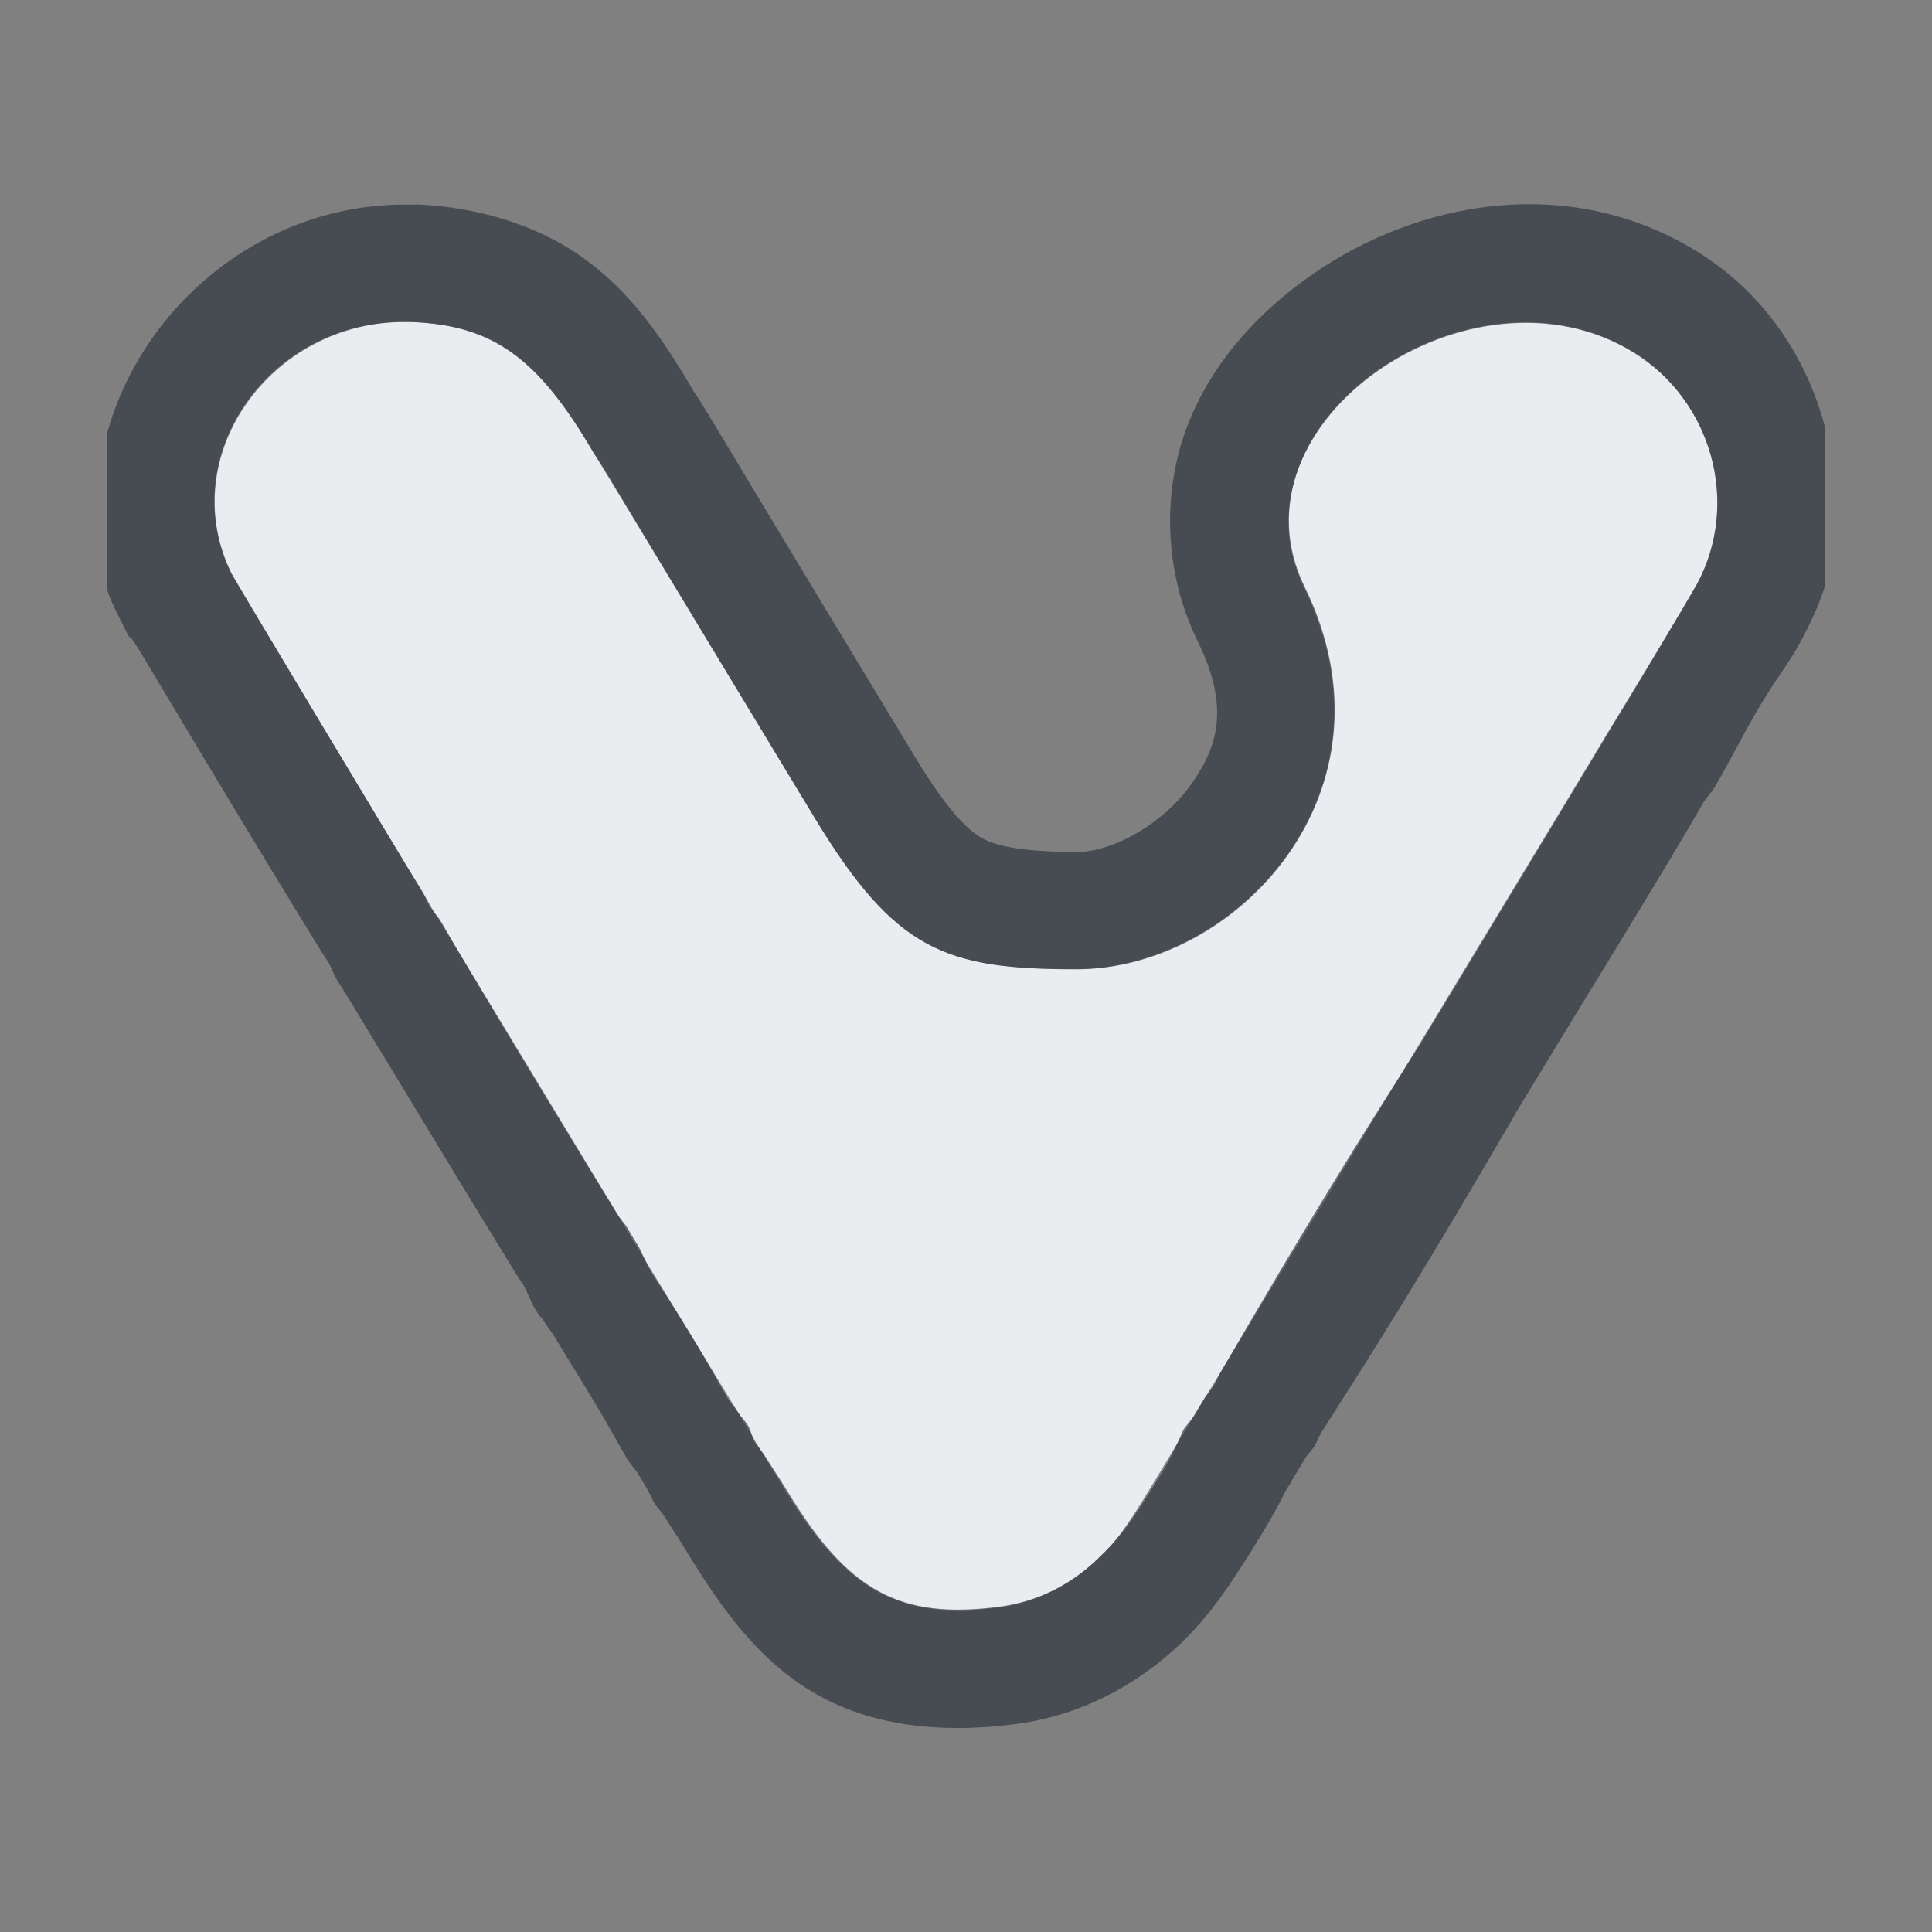 <?xml version="1.0" encoding="UTF-8" standalone="no"?>
<!-- Created with Inkscape (http://www.inkscape.org/) -->
<svg xmlns:dc="http://purl.org/dc/elements/1.1/" xmlns:cc="http://creativecommons.org/ns#" xmlns:rdf="http://www.w3.org/1999/02/22-rdf-syntax-ns#" xmlns:svg="http://www.w3.org/2000/svg" xmlns="http://www.w3.org/2000/svg" xmlns:sodipodi="http://sodipodi.sourceforge.net/DTD/sodipodi-0.dtd" xmlns:inkscape="http://www.inkscape.org/namespaces/inkscape" version="1.1" width="18" height="18" id="svg2" inkscape:version="0.48.4 r9939" sodipodi:docname="vivaldi.svg">
  <rect width="100%" height="100%" fill="#808080" stroke="none"/>
  <sodipodi:namedview pagecolor="#ffffff" bordercolor="#666666" borderopacity="1" objecttolerance="10" gridtolerance="10" guidetolerance="10" inkscape:pageopacity="0" inkscape:pageshadow="2" inkscape:window-width="1920" inkscape:window-height="1025" id="namedview6" showgrid="true" inkscape:zoom="29.5" inkscape:cx="14.016544" inkscape:cy="7.5699553" inkscape:window-x="-2" inkscape:window-y="32" inkscape:window-maximized="1" inkscape:current-layer="svg2" inkscape:snap-global="true" inkscape:snap-bbox="true" inkscape:bbox-paths="true" inkscape:bbox-nodes="true" inkscape:snap-bbox-edge-midpoints="true" inkscape:snap-bbox-midpoints="true" inkscape:object-paths="true" inkscape:snap-intersection-paths="true" inkscape:object-nodes="true" inkscape:snap-smooth-nodes="true" inkscape:snap-midpoints="true" inkscape:snap-object-midpoints="true" inkscape:snap-center="true">
    <inkscape:grid type="xygrid" id="grid2982"/>
  </sodipodi:namedview>
  <defs id="defs4"/>
  <path sodipodi:nodetypes="ccsscscccccsscsccscsscccccsccccssssscccc" inkscape:connector-curvature="0" id="path3019" d="M 2.795,2 C 1.524,1.983 0.621,3.257 1.158,4.344 c 0.029,0.058 1.567,2.626 1.773,2.959 0.027,0.043 0.064,0.107 0.083,0.142 0.019,0.035 0.053,0.092 0.076,0.127 0.057,0.088 0.06,0.092 0.88,1.448 0.403,0.666 0.754,1.246 0.781,1.289 0.027,0.043 0.064,0.107 0.083,0.142 0.019,0.035 0.059,0.102 0.09,0.148 0.031,0.047 0.066,0.104 0.079,0.127 0.013,0.023 0.045,0.077 0.072,0.12 0.027,0.043 0.188,0.308 0.359,0.589 0.171,0.281 0.332,0.545 0.359,0.589 0.026,0.043 0.062,0.102 0.08,0.131 0.017,0.029 0.055,0.091 0.083,0.138 0.028,0.047 0.066,0.108 0.083,0.138 0.017,0.029 0.053,0.088 0.08,0.131 0.026,0.043 0.122,0.2 0.213,0.349 0.561,0.919 1.059,1.187 1.984,1.064 0.332,-0.044 0.654,-0.203 0.915,-0.453 0.184,-0.175 0.275,-0.304 0.599,-0.844 0.097,-0.161 0.192,-0.318 0.212,-0.349 0.02,-0.031 0.057,-0.093 0.083,-0.136 0.026,-0.044 0.069,-0.115 0.096,-0.159 0.026,-0.044 0.062,-0.103 0.08,-0.132 0.017,-0.029 0.053,-0.088 0.08,-0.132 0.026,-0.043 0.437,-0.722 0.913,-1.508 0.476,-0.786 0.886,-1.461 0.91,-1.502 0.97,-1.6 1.696,-2.8 1.726,-2.853 0.022,-0.038 0.062,-0.104 0.089,-0.147 C 14.232,5.414 14.764,4.53 14.811,4.442 15.214,3.691 14.952,2.736 14.221,2.285 12.718,1.358 10.395,2.933 11.152,4.48 12.081,6.379 10.507,8.029 9.016,8.029 7.801,8.029 7.339,7.856 6.589,6.619 6.564,6.578 6.2,5.976 5.78,5.281 4.903,3.83 4.653,3.417 4.593,3.322 4.57,3.285 4.54,3.236 4.526,3.212 4.008,2.329 3.605,2.036 2.856,2.002 c -0.02,-9.158e-4 -0.041,-0.002 -0.061,-0.002 z" style="color:#000000;fill:#f3f4f7;fill-opacity:0.928;fill-rule:nonzero;stroke:none;stroke-width:1;marker:none;visibility:visible;display:inline;overflow:visible;enable-background:accumulate" transform="translate(1,1)"/>
  <path style="font-size:medium;font-style:normal;font-variant:normal;font-weight:normal;font-stretch:normal;text-indent:0;text-align:start;text-decoration:none;line-height:normal;letter-spacing:normal;word-spacing:normal;text-transform:none;direction:ltr;block-progression:tb;writing-mode:lr-tb;text-anchor:start;baseline-shift:baseline;color:#000000;fill:#2f3741;fill-opacity:0.7;fill-rule:nonzero;stroke:none;stroke-width:2;marker:none;visibility:visible;display:inline;overflow:visible;enable-background:accumulate;font-family:Sans;-inkscape-font-specification:Sans" d="M 2.812 0.906 C 1.458 0.888 0.328 1.844 0 3.031 L 0 4.5 C 0.038 4.616 0.1 4.729 0.156 4.844 C 0.234 5.002 0.204 4.912 0.219 4.938 C 0.234 4.963 0.258 4.992 0.281 5.031 C 0.328 5.11 0.393 5.216 0.469 5.344 C 0.621 5.599 0.824 5.935 1.031 6.281 C 1.446 6.973 1.877 7.676 2 7.875 C 2.015 7.9 2.065 7.973 2.062 7.969 C 2.101 8.04 2.106 8.079 2.156 8.156 C 2.213 8.244 2.211 8.239 3.031 9.594 C 3.434 10.26 3.74 10.758 3.812 10.875 C 3.828 10.9 3.878 10.974 3.875 10.969 C 3.924 11.058 3.946 11.137 4 11.219 C 4.018 11.246 4.073 11.327 4.031 11.25 C 4.083 11.345 4.123 11.384 4.156 11.438 C 4.159 11.442 4.329 11.72 4.5 12 C 4.671 12.28 4.813 12.544 4.844 12.594 C 4.87 12.637 4.927 12.701 4.938 12.719 C 4.957 12.752 5.001 12.825 5.031 12.875 C 5.057 12.918 5.078 12.975 5.094 13 C 5.118 13.041 5.162 13.083 5.188 13.125 C 5.211 13.164 5.315 13.319 5.406 13.469 C 5.738 14.011 6.096 14.512 6.656 14.812 C 7.217 15.113 7.877 15.141 8.469 15.062 C 9.052 14.985 9.582 14.712 10 14.312 C 10.246 14.077 10.449 13.802 10.781 13.25 C 10.877 13.091 10.984 12.883 10.969 12.906 C 11 12.857 11.032 12.801 11.062 12.75 C 11.086 12.71 11.13 12.637 11.156 12.594 C 11.183 12.549 11.231 12.501 11.25 12.469 C 11.264 12.446 11.287 12.386 11.312 12.344 C 11.351 12.28 11.774 11.63 12.25 10.844 C 12.726 10.058 13.131 9.354 13.156 9.312 C 13.641 8.512 14.068 7.82 14.375 7.312 C 14.682 6.805 14.779 6.634 14.875 6.469 C 14.884 6.452 14.948 6.378 14.969 6.344 C 15.081 6.162 15.239 5.84 15.406 5.562 C 15.573 5.285 15.669 5.178 15.781 4.969 C 15.866 4.81 15.949 4.635 16 4.469 L 16 2.969 C 15.826 2.315 15.424 1.721 14.812 1.344 C 13.609 0.601 12.196 0.879 11.219 1.562 C 10.73 1.904 10.293 2.37 10.062 2.969 C 9.832 3.568 9.837 4.316 10.156 4.969 C 10.458 5.585 10.353 5.95 10.094 6.312 C 9.835 6.675 9.371 6.938 9.031 6.938 C 8.476 6.937 8.262 6.87 8.156 6.812 C 8.051 6.755 7.866 6.615 7.531 6.062 C 7.513 6.032 7.139 5.414 6.719 4.719 C 5.842 3.268 5.617 2.886 5.531 2.75 C 5.513 2.721 5.466 2.651 5.469 2.656 C 5.174 2.153 4.888 1.732 4.438 1.406 C 3.987 1.08 3.415 0.929 2.906 0.906 C 2.881 0.905 2.852 0.907 2.812 0.906 z M 2.781 2 C 2.801 2 2.823 1.999 2.844 2 C 3.592 2.034 4.014 2.335 4.531 3.219 C 4.545 3.242 4.57 3.275 4.594 3.312 C 4.653 3.407 4.904 3.83 5.781 5.281 C 6.202 5.977 6.569 6.585 6.594 6.625 C 7.344 7.862 7.816 8.031 9.031 8.031 C 10.522 8.031 12.085 6.368 11.156 4.469 C 10.4 2.922 12.716 1.354 14.219 2.281 C 14.951 2.733 15.215 3.686 14.812 4.438 C 14.765 4.525 14.244 5.407 14.031 5.75 C 14.004 5.794 13.959 5.869 13.938 5.906 C 13.907 5.959 13.189 7.15 12.219 8.75 C 12.194 8.79 11.757 9.464 11.281 10.25 C 10.805 11.036 10.401 11.738 10.375 11.781 C 10.349 11.825 10.33 11.877 10.312 11.906 C 10.295 11.935 10.245 11.988 10.219 12.031 C 10.192 12.075 10.151 12.144 10.125 12.188 C 10.099 12.231 10.051 12.281 10.031 12.312 C 10.012 12.344 9.941 12.527 9.844 12.688 C 9.519 13.227 9.402 13.356 9.219 13.531 C 8.957 13.781 8.644 13.925 8.312 13.969 C 7.387 14.091 6.905 13.826 6.344 12.906 C 6.253 12.757 6.151 12.606 6.125 12.562 C 6.099 12.519 6.049 12.467 6.031 12.438 C 6.014 12.408 5.997 12.328 5.969 12.281 C 5.94 12.235 5.892 12.185 5.875 12.156 C 5.858 12.127 5.808 12.074 5.781 12.031 C 5.755 11.988 5.608 11.718 5.438 11.438 C 5.267 11.157 5.089 10.887 5.062 10.844 C 5.036 10.801 5.013 10.742 5 10.719 C 4.987 10.695 4.968 10.64 4.938 10.594 C 4.907 10.547 4.863 10.472 4.844 10.438 C 4.825 10.403 4.777 10.356 4.75 10.312 C 4.723 10.269 4.372 9.697 3.969 9.031 C 3.149 7.676 3.151 7.651 3.094 7.562 C 3.071 7.528 3.019 7.472 3 7.438 C 2.981 7.403 2.964 7.356 2.938 7.312 C 2.732 6.98 1.185 4.402 1.156 4.344 C 0.62 3.256 1.51 1.983 2.781 2 z " id="path3859" transform="translate(1,1)"/>
</svg>

